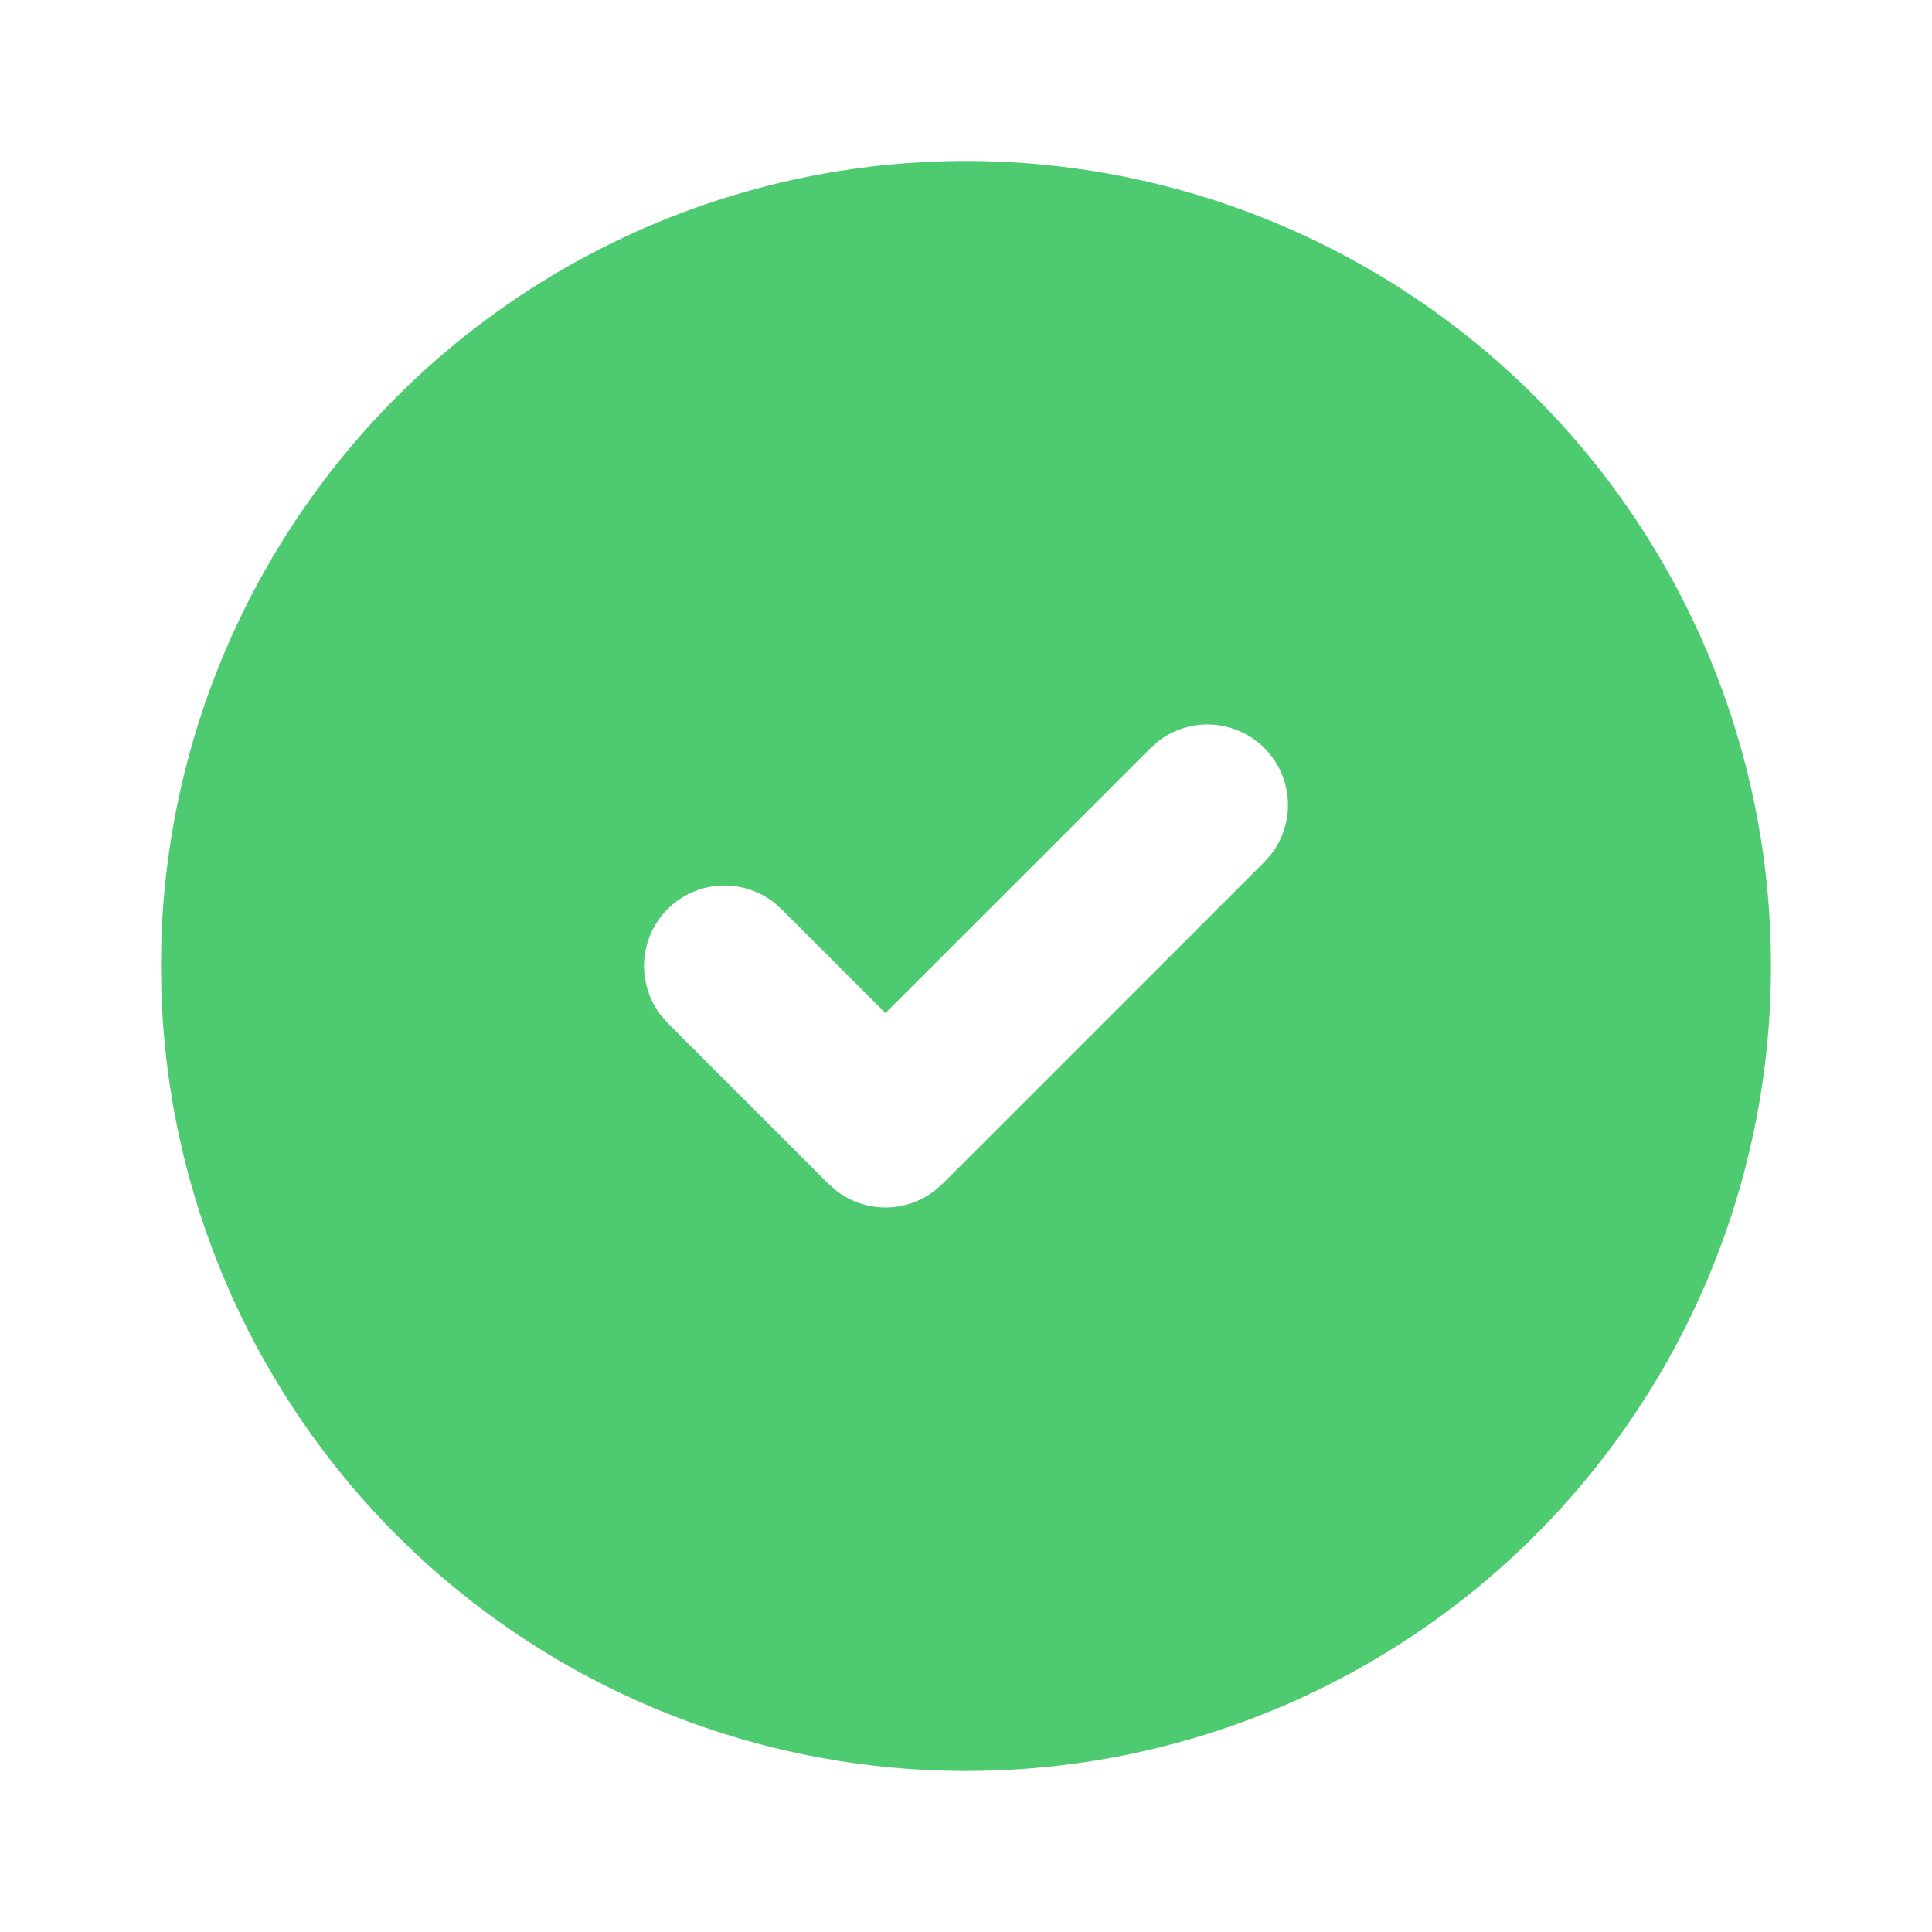 <svg width="30" height="30" viewBox="0 0 30 30" fill="none" xmlns="http://www.w3.org/2000/svg">
<g clip-path="url(#clip0_541_8275)">
<path d="M21.25 4.175C23.135 5.263 24.704 6.826 25.8 8.706C26.896 10.588 27.482 12.722 27.499 14.899C27.517 17.076 26.966 19.22 25.9 21.118C24.834 23.017 23.292 24.604 21.424 25.723C19.557 26.842 17.429 27.453 15.253 27.497C13.076 27.541 10.926 27.016 9.014 25.974C7.103 24.931 5.497 23.408 4.356 21.554C3.214 19.701 2.577 17.581 2.506 15.405L2.5 15L2.506 14.595C2.576 12.436 3.204 10.332 4.33 8.489C5.455 6.645 7.038 5.124 8.926 4.075C10.814 3.025 12.941 2.483 15.101 2.5C17.261 2.518 19.38 3.095 21.25 4.175ZM19.634 11.616C19.419 11.401 19.132 11.272 18.828 11.252C18.525 11.233 18.224 11.326 17.984 11.512L17.866 11.616L13.75 15.731L12.134 14.116L12.016 14.012C11.776 13.826 11.476 13.734 11.172 13.753C10.868 13.772 10.582 13.901 10.367 14.116C10.151 14.332 10.022 14.618 10.003 14.922C9.984 15.225 10.076 15.526 10.262 15.766L10.366 15.884L12.866 18.384L12.984 18.487C13.203 18.657 13.473 18.75 13.75 18.75C14.027 18.75 14.297 18.657 14.516 18.487L14.634 18.384L19.634 13.384L19.738 13.266C19.924 13.026 20.017 12.725 19.997 12.421C19.978 12.118 19.849 11.831 19.634 11.616Z" fill="#4ECB71"/>
</g>
<defs>
<clipPath id="clip0_541_8275">
<rect width="30" height="30" fill="white"/>
</clipPath>
</defs>
</svg>
